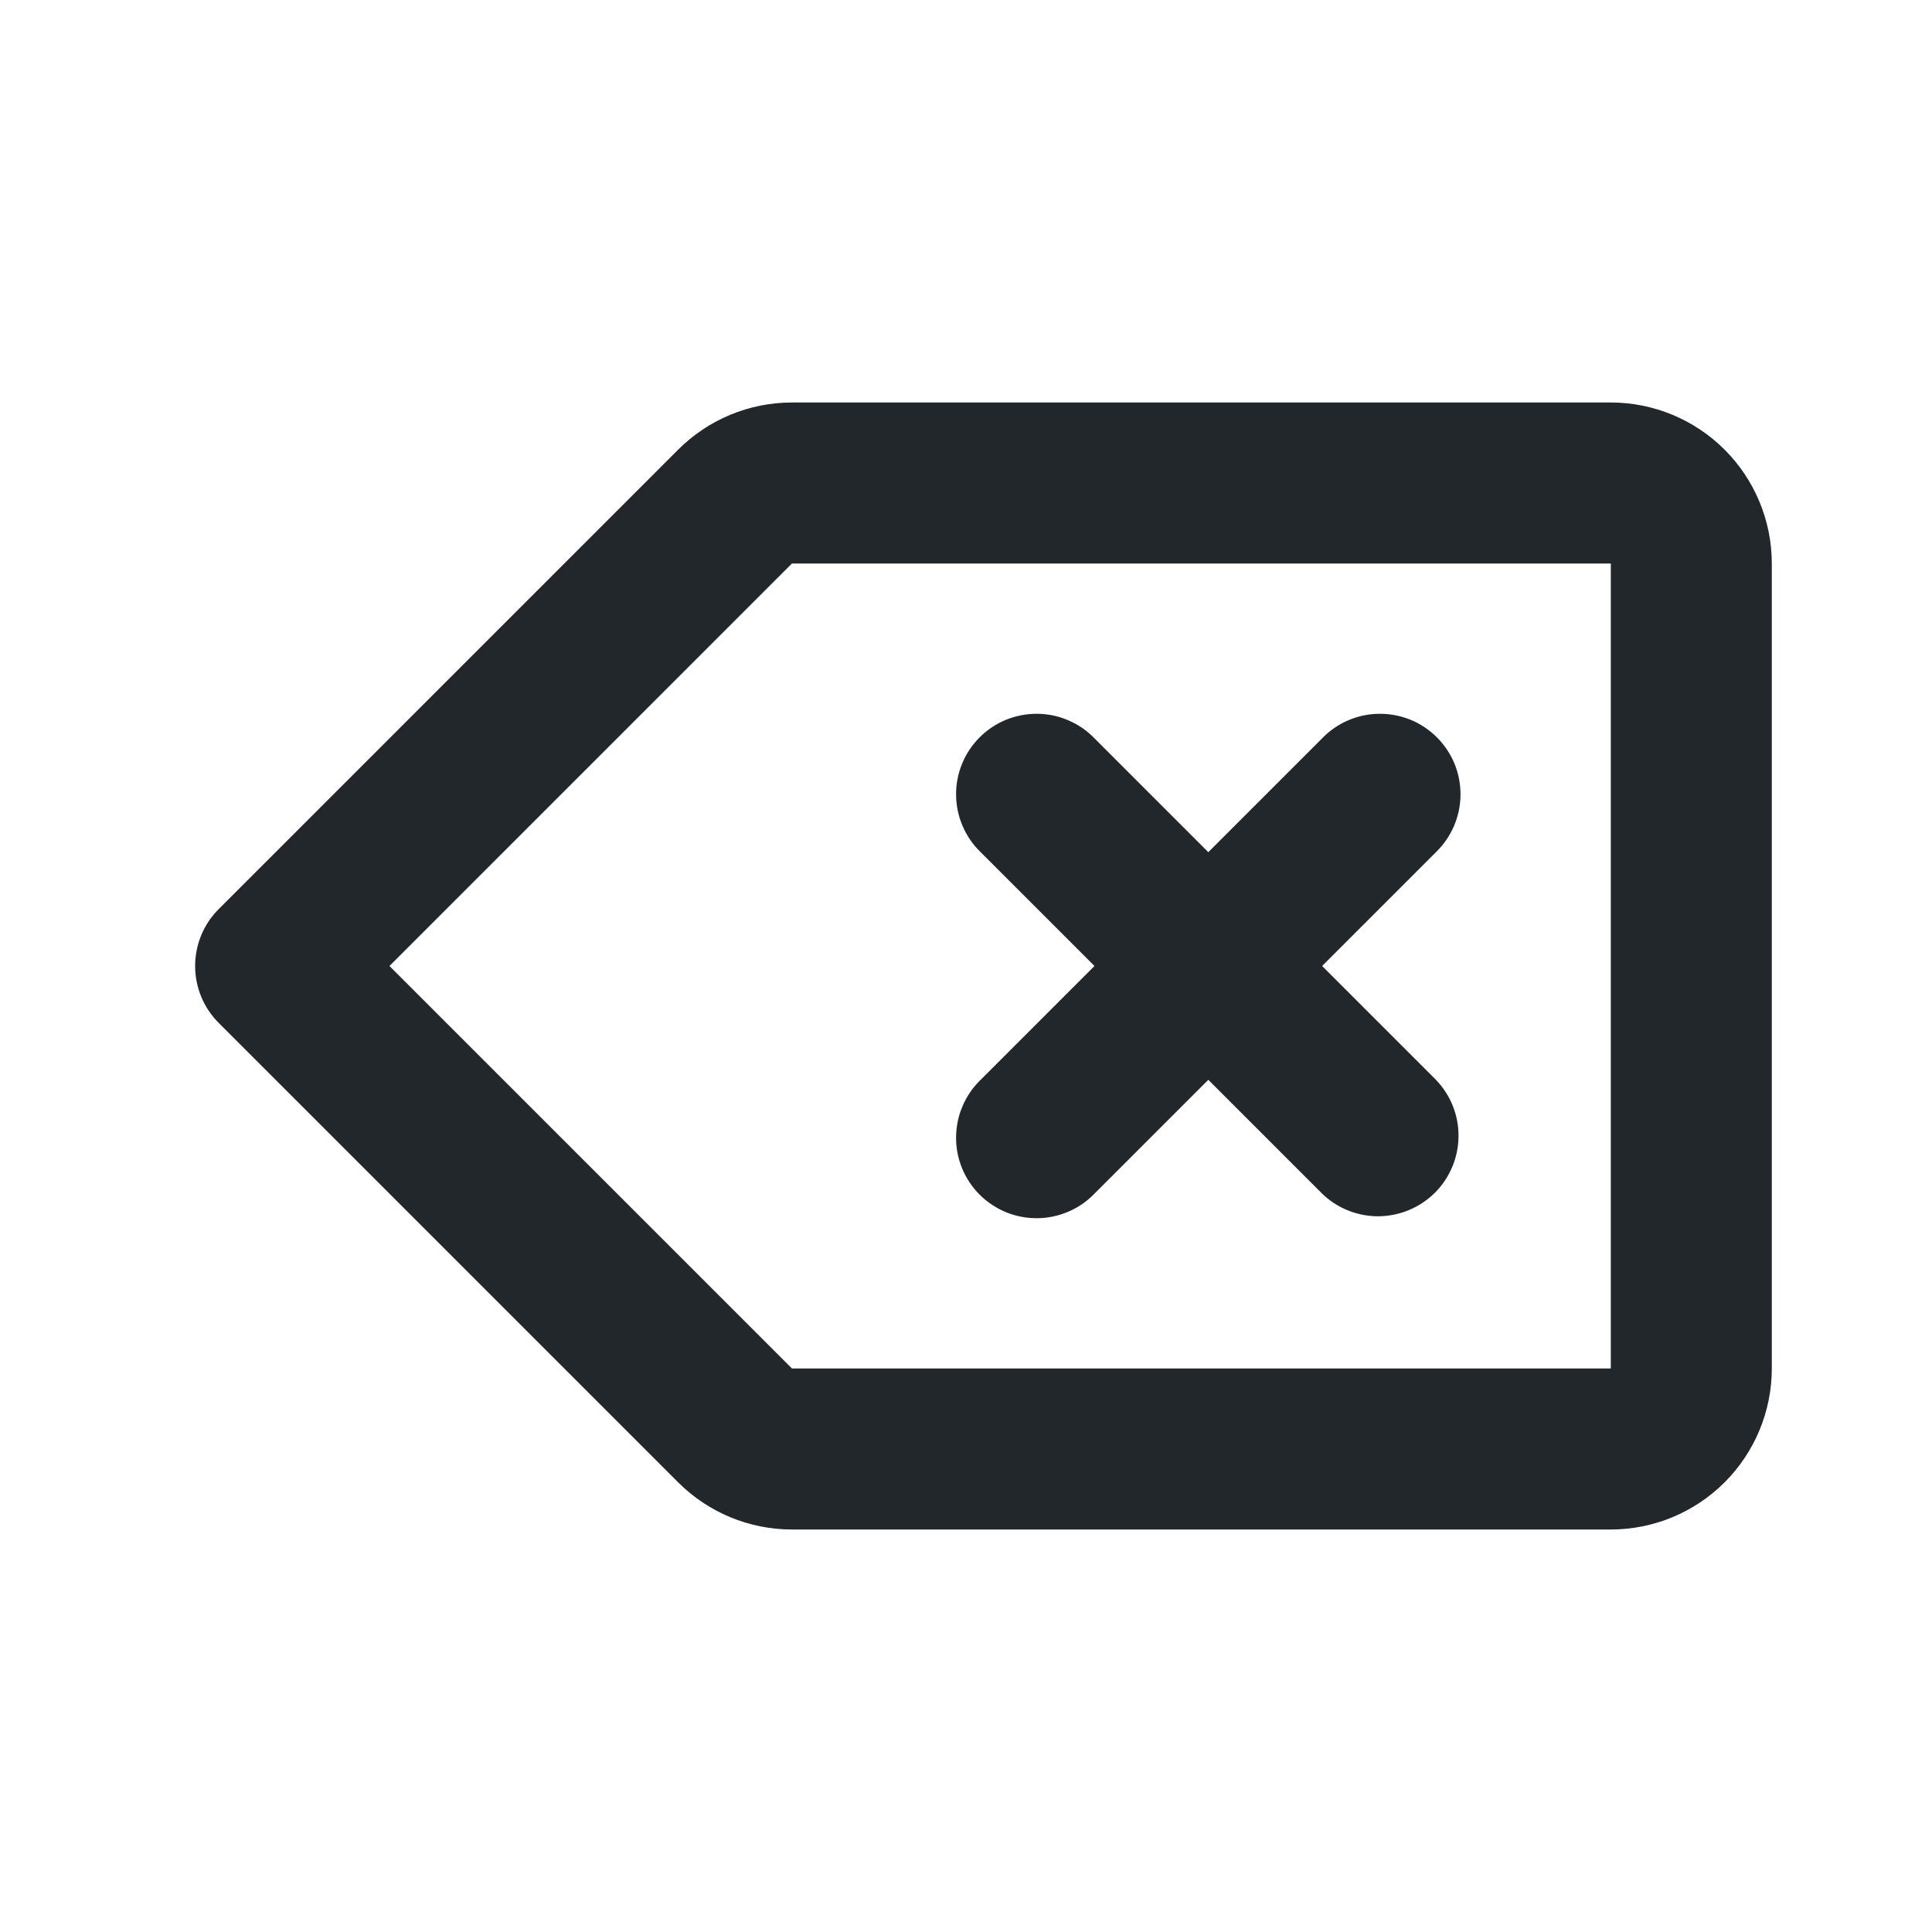 <svg width="24" height="24" viewBox="0 0 24 24" fill="none" xmlns="http://www.w3.org/2000/svg">
<path d="M9.838 5H20.01C20.54 5 21.049 5.211 21.424 5.586C21.799 5.961 22.01 6.47 22.01 7V17C22.01 17.53 21.799 18.039 21.424 18.414C21.049 18.789 20.54 19 20.01 19H9.838C9.307 19 8.799 18.789 8.424 18.414L2.717 12.707C2.529 12.52 2.424 12.265 2.424 12C2.424 11.735 2.529 11.48 2.717 11.293L8.424 5.586C8.799 5.211 9.307 5 9.838 5V5ZM9.838 17H20.01V7H9.838L4.838 12L9.838 17ZM16.424 12L17.838 13.414C18.02 13.603 18.121 13.855 18.118 14.117C18.116 14.38 18.011 14.63 17.826 14.816C17.64 15.001 17.389 15.106 17.127 15.109C16.865 15.111 16.612 15.01 16.424 14.828L15.01 13.414L13.596 14.828C13.504 14.924 13.393 15 13.271 15.052C13.149 15.104 13.018 15.132 12.885 15.133C12.752 15.134 12.621 15.109 12.498 15.059C12.375 15.008 12.263 14.934 12.169 14.84C12.075 14.746 12.001 14.635 11.951 14.512C11.901 14.389 11.875 14.257 11.877 14.125C11.878 13.992 11.905 13.861 11.958 13.739C12.01 13.617 12.086 13.506 12.182 13.414L13.596 12L12.182 10.586C12.086 10.494 12.01 10.383 11.958 10.261C11.905 10.139 11.878 10.008 11.877 9.875C11.875 9.743 11.901 9.611 11.951 9.488C12.001 9.365 12.075 9.254 12.169 9.16C12.263 9.066 12.375 8.991 12.498 8.941C12.621 8.891 12.752 8.866 12.885 8.867C13.018 8.868 13.149 8.895 13.271 8.948C13.393 9 13.504 9.076 13.596 9.172L15.01 10.586L16.424 9.172C16.516 9.076 16.626 9 16.748 8.948C16.87 8.895 17.002 8.868 17.134 8.867C17.267 8.866 17.399 8.891 17.522 8.941C17.645 8.991 17.756 9.066 17.85 9.16C17.944 9.254 18.018 9.365 18.069 9.488C18.119 9.611 18.144 9.743 18.143 9.875C18.142 10.008 18.114 10.139 18.062 10.261C18.009 10.383 17.933 10.494 17.838 10.586L16.424 12Z" fill="#21272A"/>
</svg>
